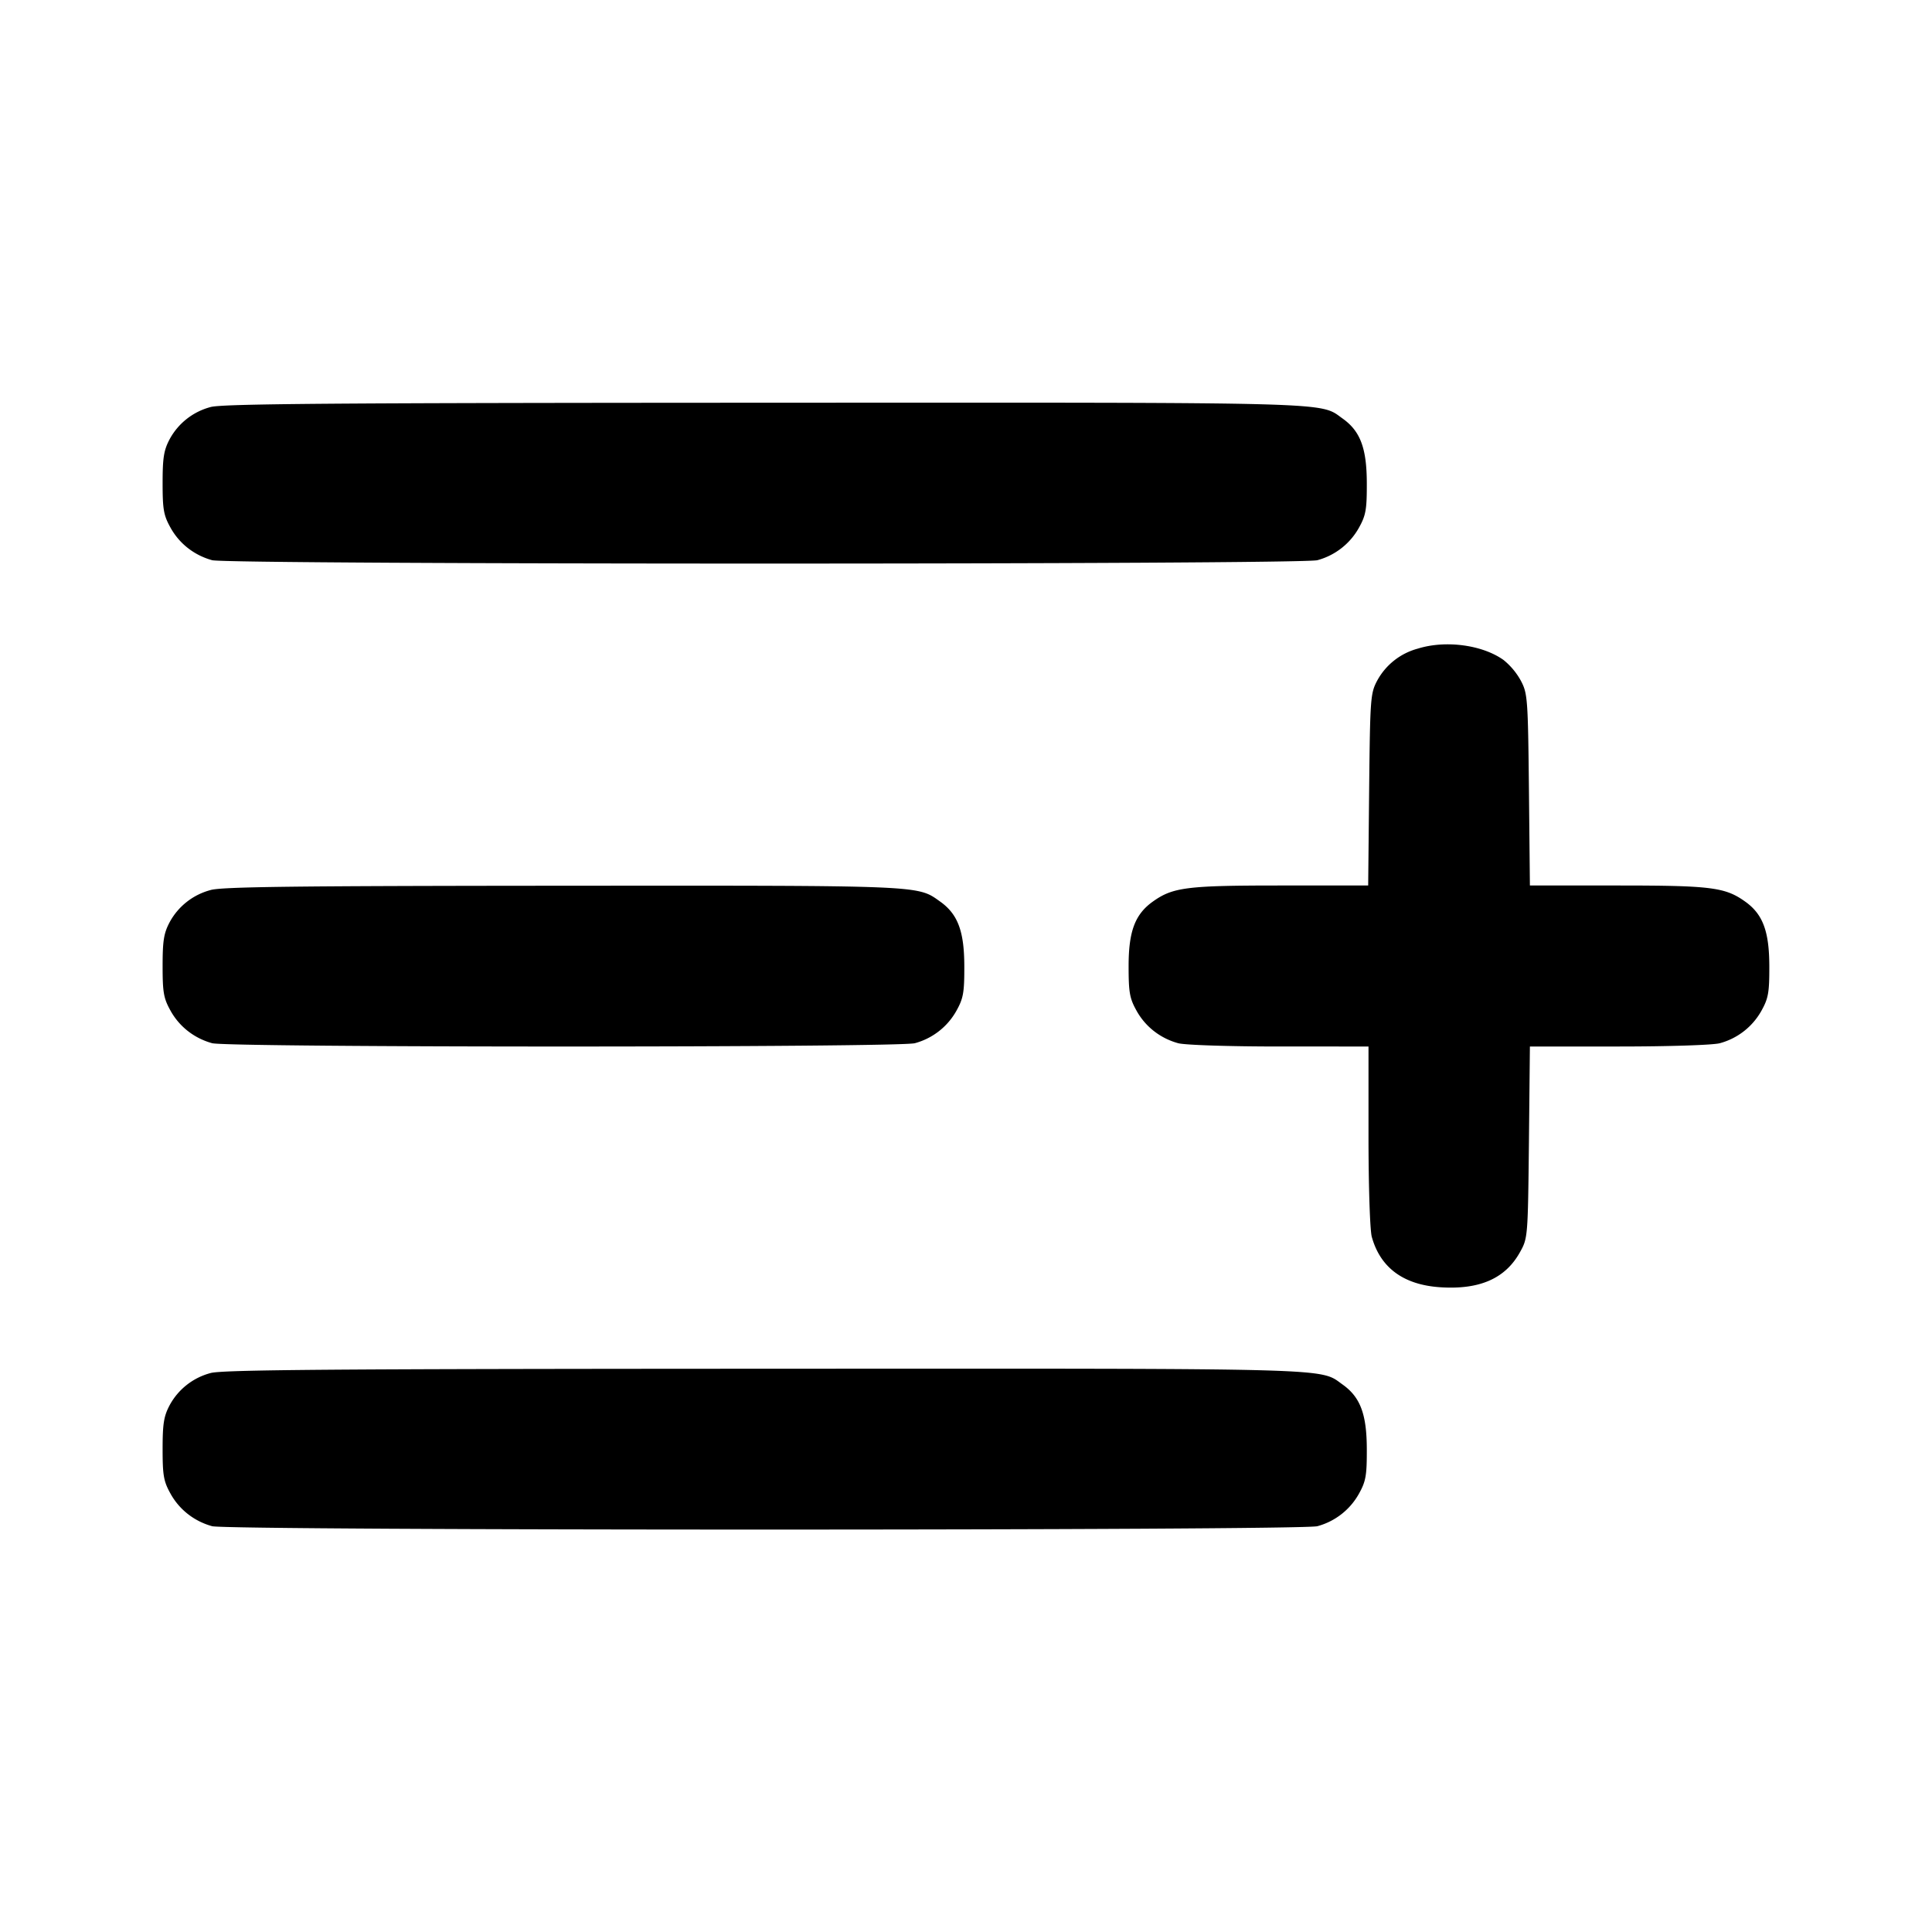 <svg xmlns="http://www.w3.org/2000/svg" width="24" height="24" fill="none" stroke="currentColor" stroke-width="2" stroke-linecap="round" stroke-linejoin="round"><path d="M2.614 5.057a.814.814 0 0 0-.505.396c-.074.139-.089.231-.089.547 0 .331.013.403.1.558.11.197.294.34.515.401.2.056 13.53.056 13.73 0a.842.842 0 0 0 .515-.401c.087-.156.1-.226.099-.558-.001-.433-.081-.645-.301-.801-.29-.207.003-.199-7.194-.196-5.386.002-6.737.013-6.87.054m15 3a.814.814 0 0 0-.505.396c-.085.16-.089.215-.101 1.357L16.996 11h-1.092c-1.16 0-1.334.022-1.582.199-.222.158-.302.369-.302.801 0 .331.013.403.1.558.11.197.294.34.515.401.081.023.635.041 1.255.041H17v1.11c0 .62.018 1.174.041 1.255.107.385.396.597.855.626.485.031.803-.109.984-.433.099-.177.1-.184.113-1.368l.012-1.19h1.108c.618 0 1.171-.018 1.252-.041a.842.842 0 0 0 .515-.401c.087-.156.1-.226.099-.558-.001-.433-.081-.645-.301-.801-.248-.177-.422-.199-1.582-.199h-1.091l-.012-1.19c-.012-1.141-.017-1.197-.102-1.357a.874.874 0 0 0-.213-.254c-.264-.189-.721-.249-1.064-.142m-15 3a.814.814 0 0 0-.505.396c-.074.139-.089.231-.089.547 0 .331.013.403.1.558.11.197.294.34.515.401.198.055 8.532.055 8.73 0a.842.842 0 0 0 .515-.401c.087-.156.1-.226.099-.558-.001-.433-.081-.645-.301-.801-.285-.203-.191-.199-4.694-.196-3.333.002-4.238.013-4.37.054m0 6a.814.814 0 0 0-.505.396c-.074.139-.089.231-.089.547 0 .331.013.403.1.558.11.197.294.34.515.401.2.056 13.53.056 13.73 0a.842.842 0 0 0 .515-.401c.087-.156.1-.226.099-.558-.001-.433-.081-.645-.301-.801-.29-.207.003-.199-7.194-.196-5.386.002-6.737.013-6.87.054" fill-rule="evenodd" fill="#000" stroke="none"/></svg>